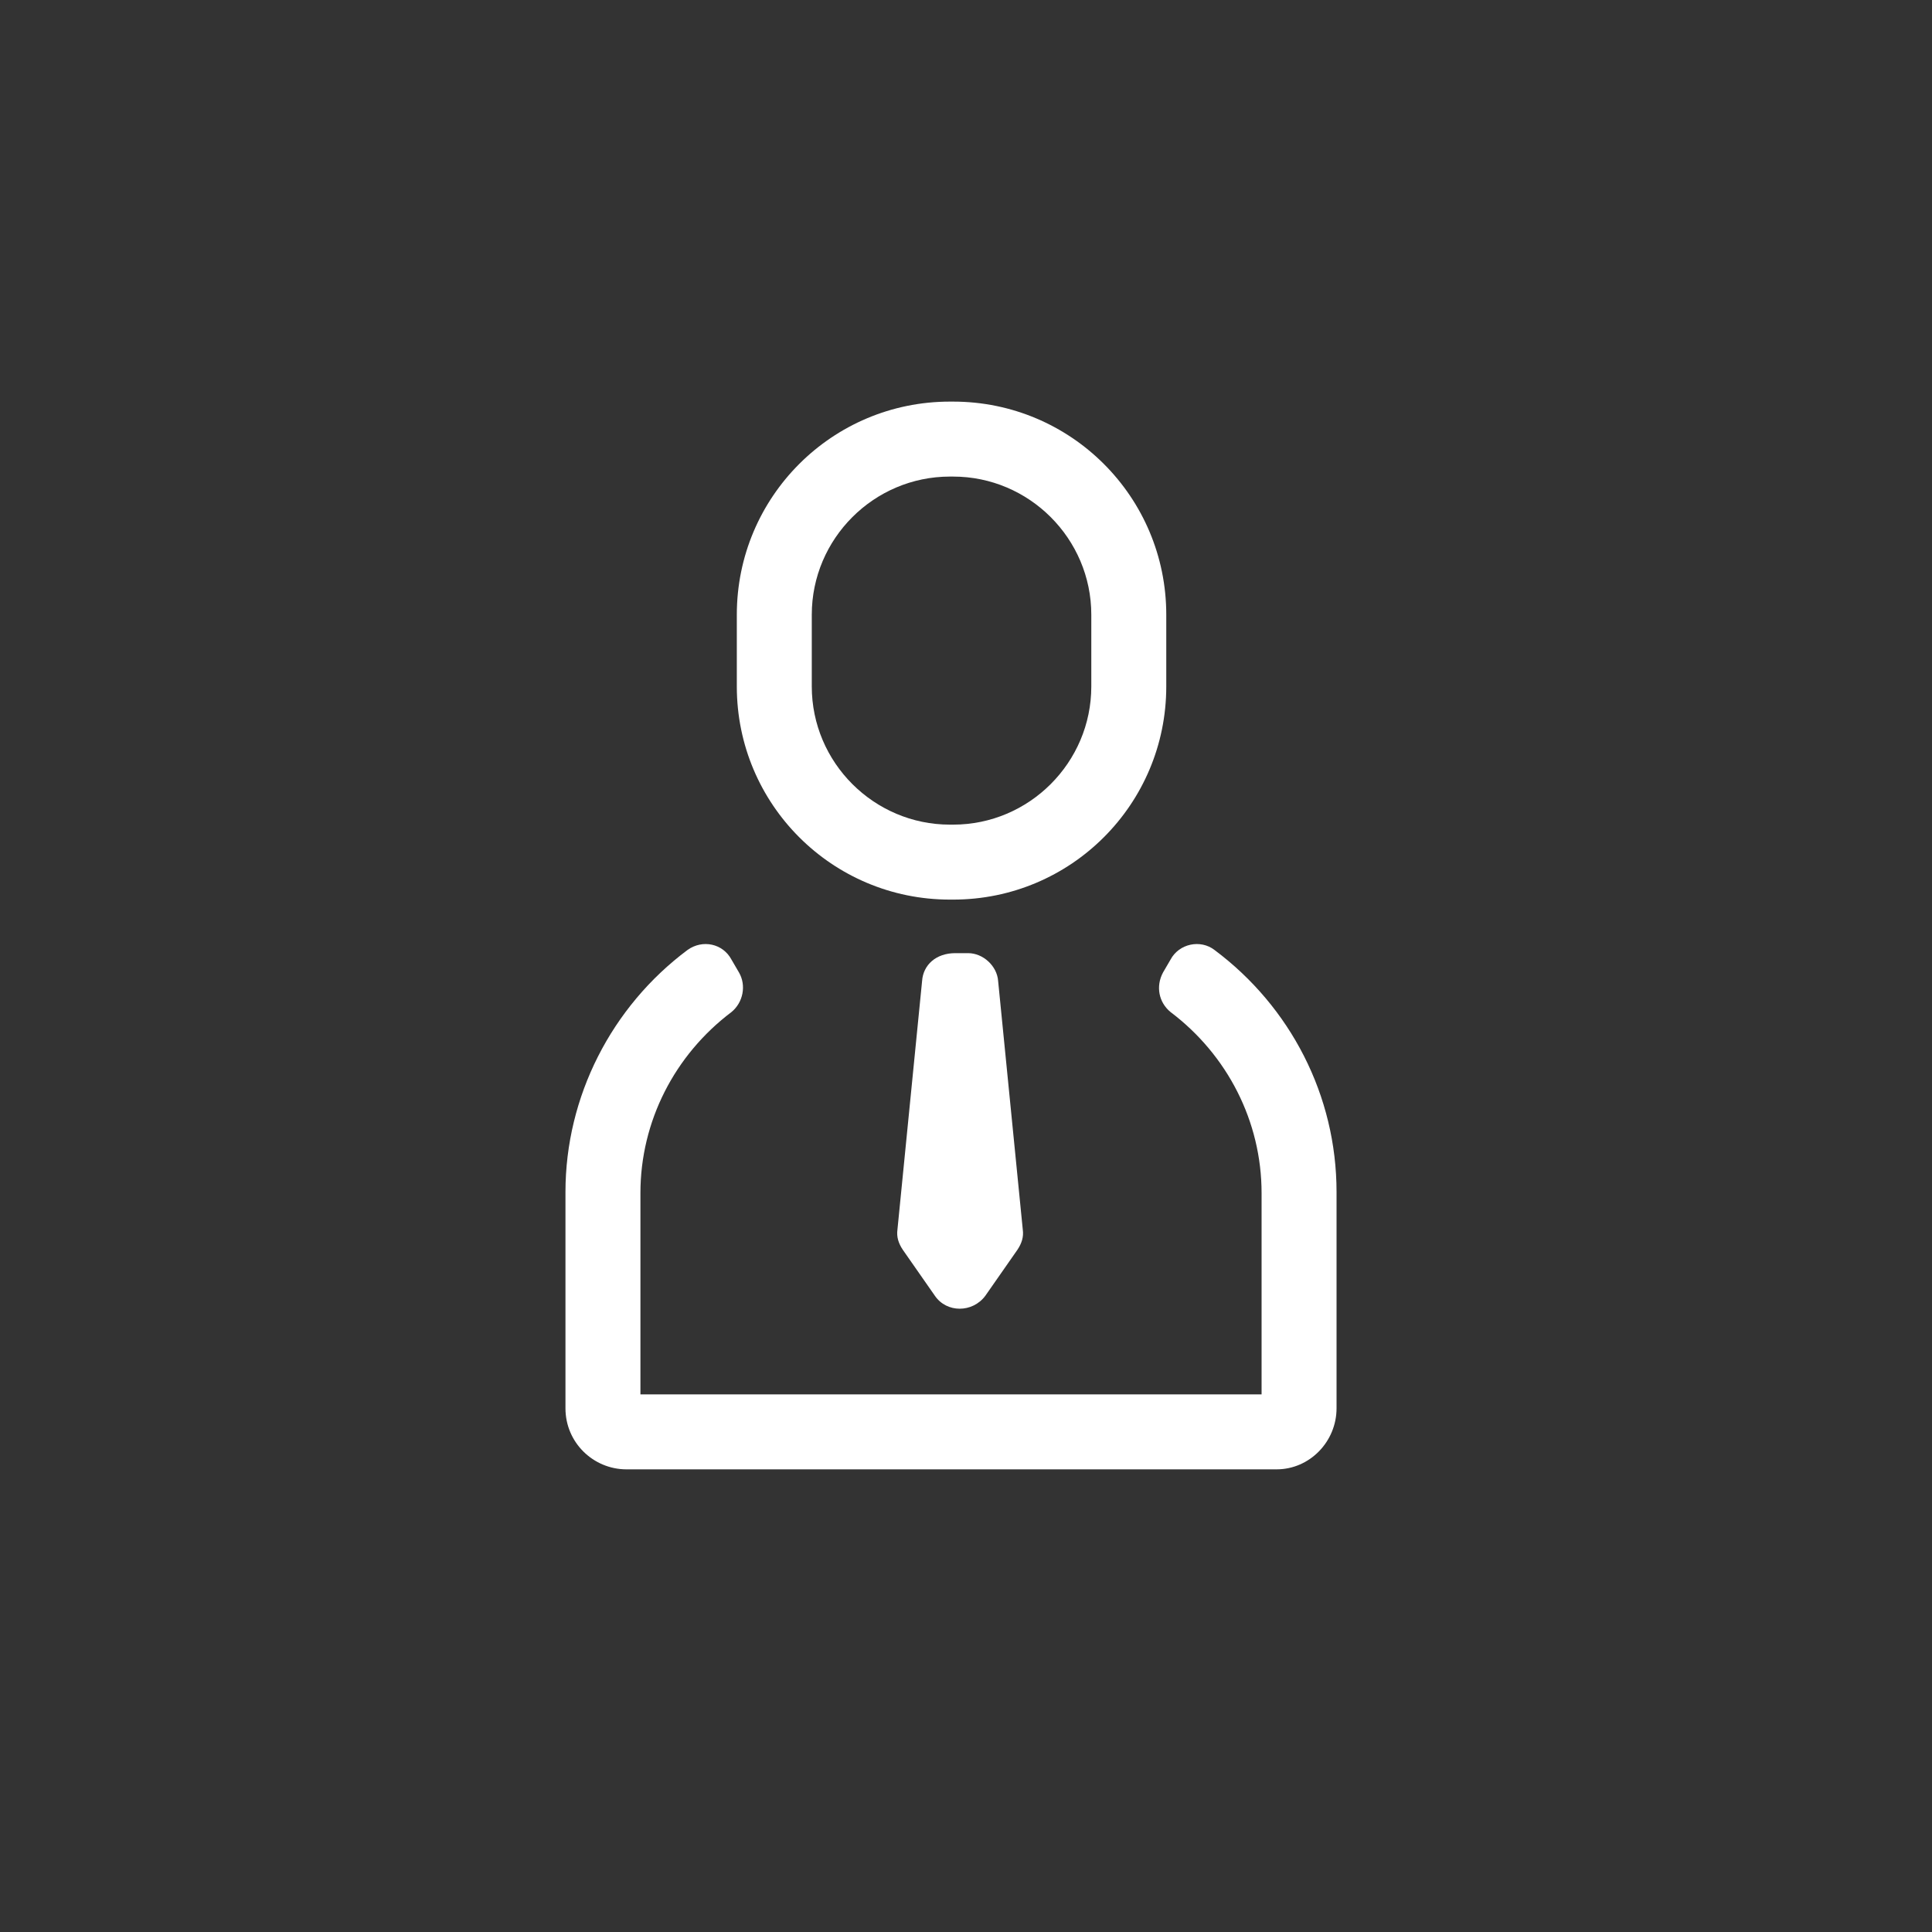 <?xml version="1.0" encoding="utf-8"?>
<!-- Generator: Adobe Illustrator 18.0.0, SVG Export Plug-In . SVG Version: 6.00 Build 0)  -->
<!DOCTYPE svg PUBLIC "-//W3C//DTD SVG 1.1//EN" "http://www.w3.org/Graphics/SVG/1.1/DTD/svg11.dtd">
<svg version="1.1" xmlns="http://www.w3.org/2000/svg" xmlns:xlink="http://www.w3.org/1999/xlink" x="0px" y="0px" width="180.4px"
	 height="180.4px" viewBox="0 0 180.4 180.4" enable-background="new 0 0 180.4 180.4" xml:space="preserve">
<rect x="0" y="0" width="180.4" height="180.4" fill="#333333" stroke="none"/>
<g id="Layer_2">
</g>
<g id="Layer_1">
	<g>
		<path fill="#fff" d="M89,84h-0.3c-11,0-19.9-8.9-19.9-19.9v-6.7c0-11,8.9-19.9,19.9-19.9H89c11,0,19.9,8.9,19.9,19.9v6.7
			C108.9,75.1,100,84,89,84z M88.7,44.5c-7.1,0-12.9,5.8-12.9,12.9v6.7c0,7.1,5.8,12.9,12.9,12.9H89c7.1,0,12.9-5.8,12.9-12.9v-6.7
			c0-7.1-5.8-12.9-12.9-12.9H88.7z"/>
		<path fill="#fff" d="M86.1,91.6l-2.3,23.2c-0.1,0.7,0.1,1.3,0.5,1.9l3,4.3c1.1,1.6,3.5,1.6,4.7,0l3-4.3
			c0.4-0.6,0.6-1.2,0.5-1.9l-2.3-23.2c-0.1-1.4-1.4-2.6-2.8-2.6h-1.2C87.4,89,86.2,90.1,86.1,91.6z"/>
		<path fill="#fff" d="M119.2,137.2H58.5c-3.1,0-5.7-2.5-5.7-5.7v-20.2c0-8.9,4.3-17.3,11.4-22.6c1.4-1,3.3-0.6,4.1,0.9l0.7,1.2
			c0.7,1.2,0.4,2.8-0.7,3.7c-5.3,4-8.5,10.2-8.5,16.9v18.8h58v-18.8c0-6.7-3.2-12.9-8.5-16.9c-1.1-0.9-1.4-2.4-0.7-3.7l0.7-1.2
			c0.8-1.5,2.8-1.9,4.1-0.9c7.1,5.3,11.4,13.6,11.4,22.6v20.2C124.8,134.6,122.3,137.2,119.2,137.2z"/>
	</g>
</g>
</svg>
